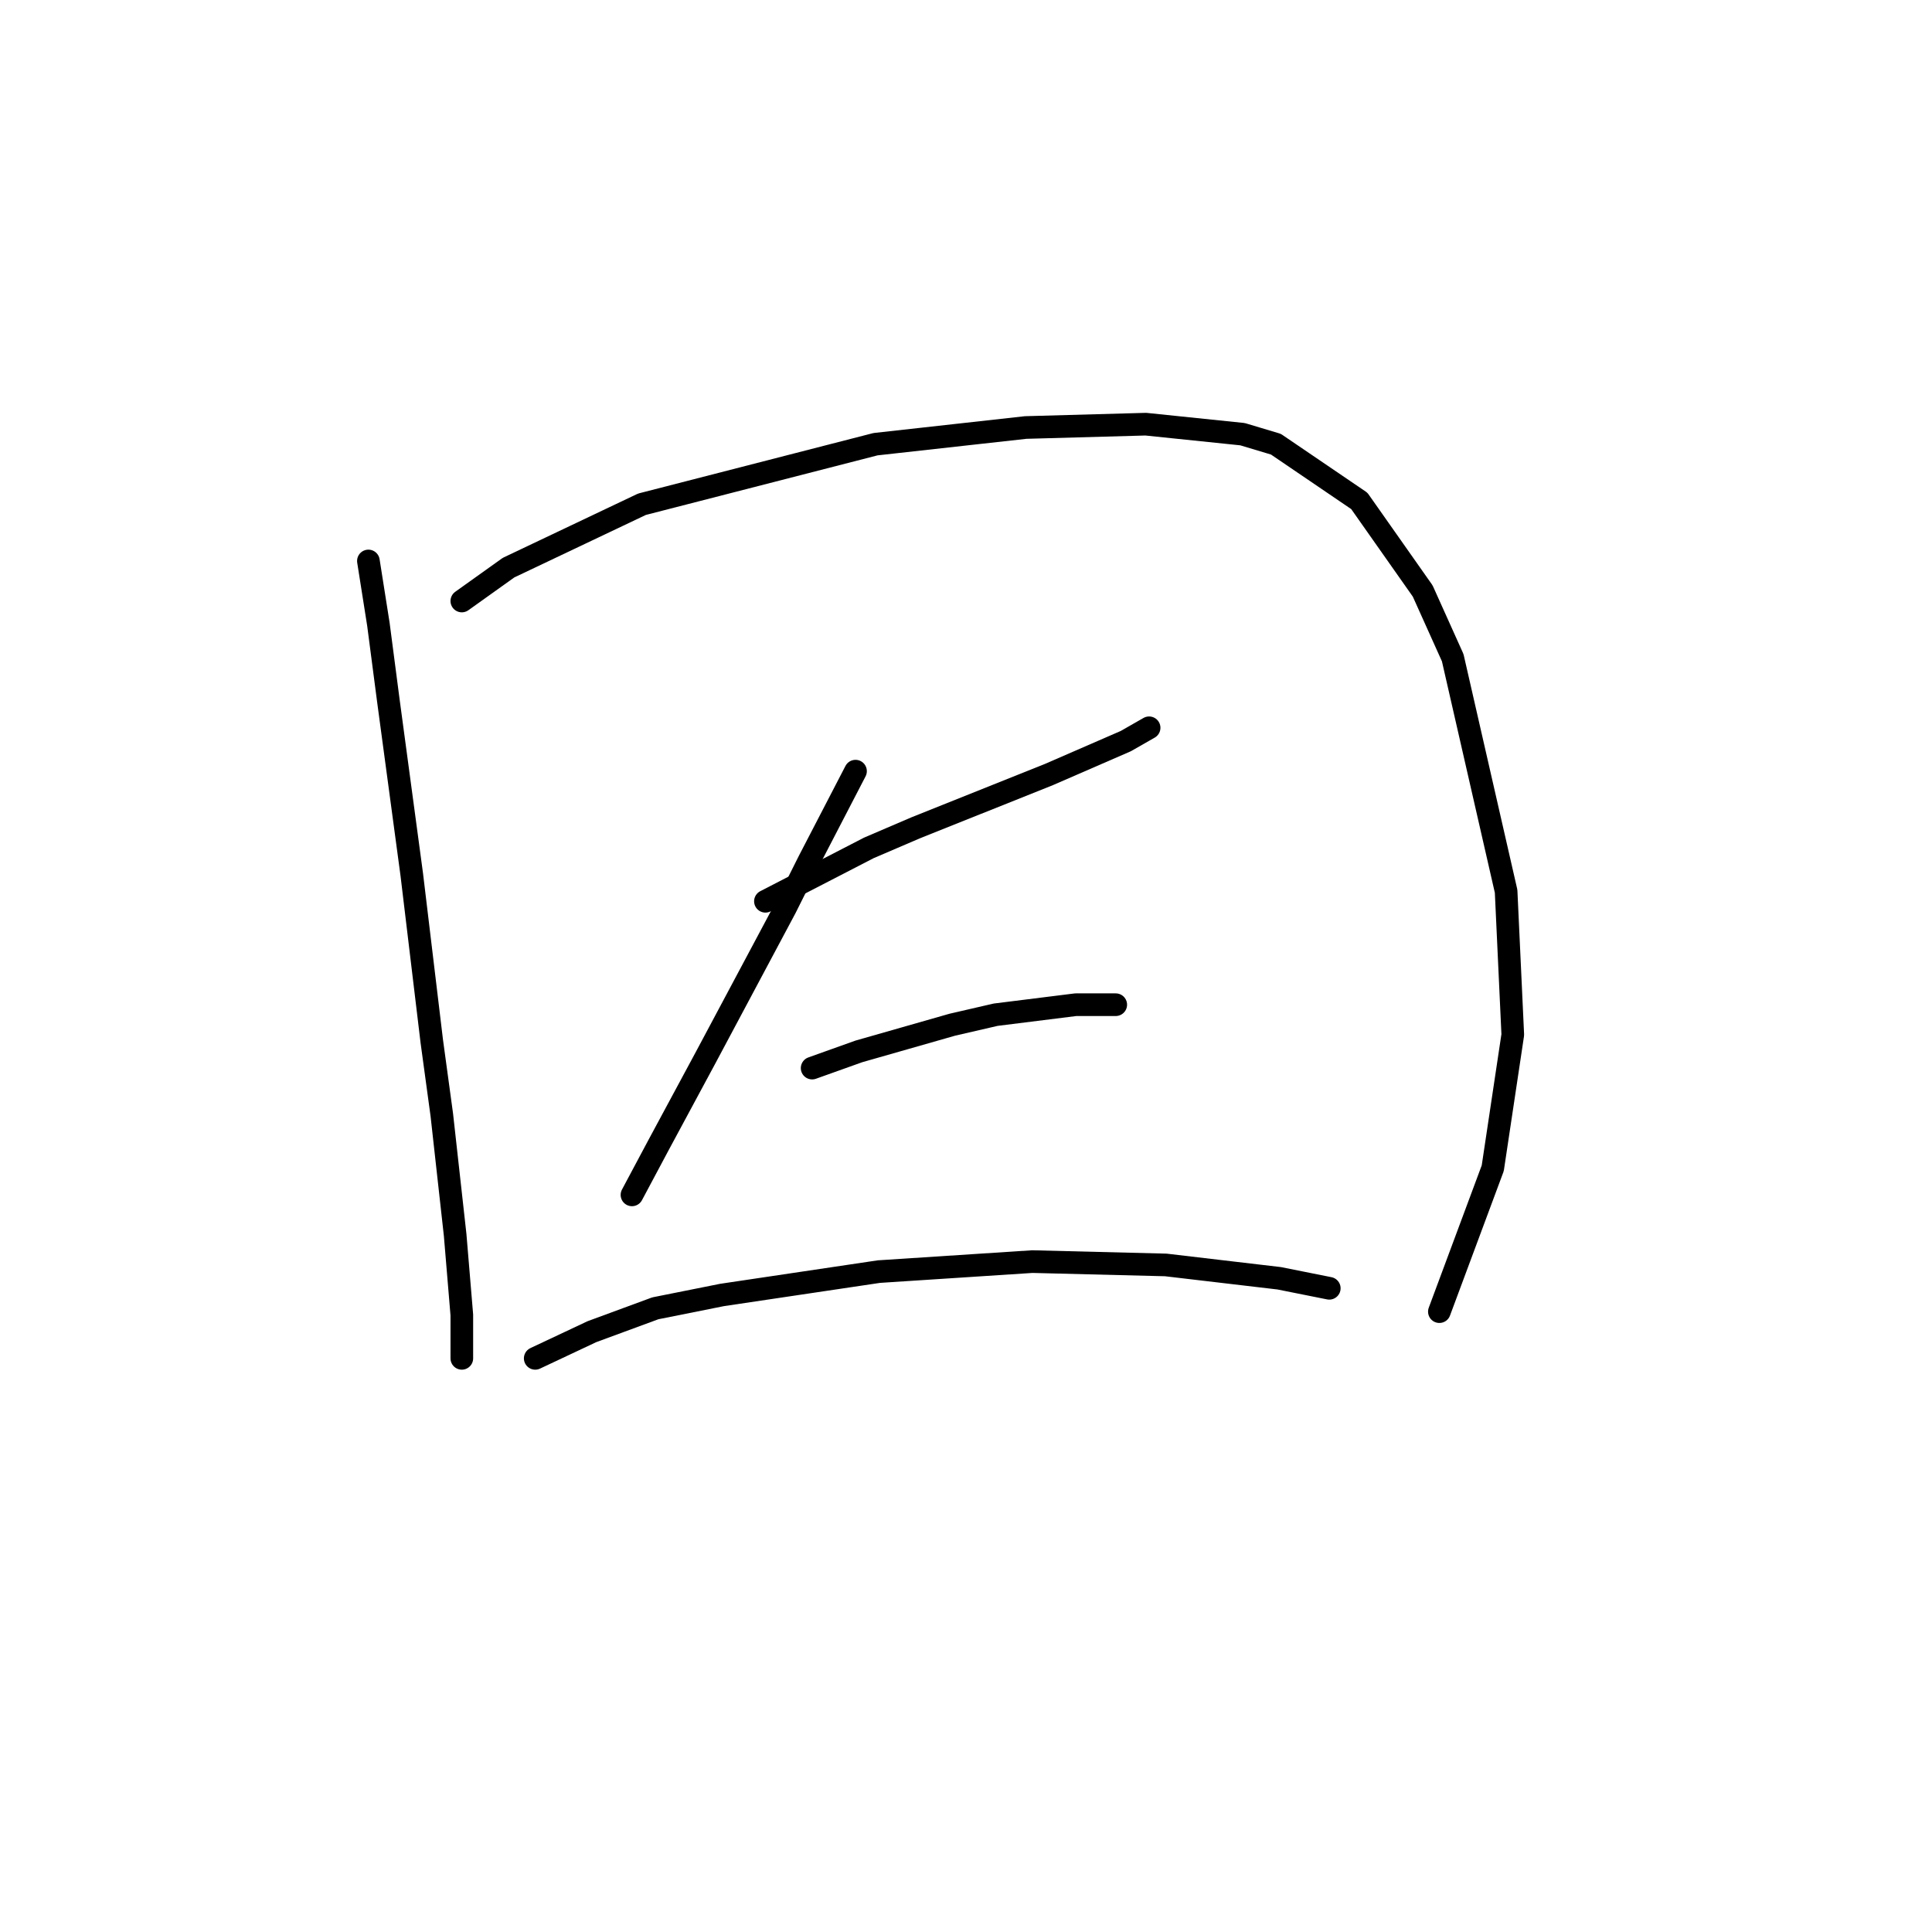 <?xml version="1.0" standalone="no"?>
    <svg width="256" height="256" xmlns="http://www.w3.org/2000/svg" version="1.1">
    <polyline stroke="black" stroke-width="3" stroke-linecap="round" fill="transparent" stroke-linejoin="round" points="48.815 74.331 50.141 82.73 51.468 92.898 54.562 115.887 57.215 137.991 58.541 147.717 60.309 163.632 61.194 174.242 61.194 179.105 61.194 179.989 61.194 179.547 61.194 179.547 " />
        <polyline stroke="black" stroke-width="3" stroke-linecap="round" fill="transparent" stroke-linejoin="round" points="61.194 79.636 67.383 75.215 85.066 66.815 116.012 58.858 135.906 56.647 151.821 56.205 164.642 57.531 169.063 58.858 180.115 66.373 188.514 78.309 192.493 87.151 199.567 118.097 200.451 137.107 197.798 154.79 190.725 173.8 190.725 173.8 " />
        <polyline stroke="black" stroke-width="3" stroke-linecap="round" fill="transparent" stroke-linejoin="round" points="101.423 119.423 115.128 112.35 121.317 109.697 139.001 102.624 149.169 98.203 152.263 96.435 152.263 96.435 " />
        <polyline stroke="black" stroke-width="3" stroke-linecap="round" fill="transparent" stroke-linejoin="round" points="113.36 102.182 107.171 114.118 104.076 120.308 97.003 133.57 93.466 140.201 87.277 151.696 83.74 158.327 83.74 158.327 " />
        <polyline stroke="black" stroke-width="3" stroke-linecap="round" fill="transparent" stroke-linejoin="round" points="107.613 141.528 113.802 139.317 119.991 137.549 126.18 135.781 131.927 134.454 142.537 133.128 147.842 133.128 147.842 133.128 " />
        <polyline stroke="black" stroke-width="3" stroke-linecap="round" fill="transparent" stroke-linejoin="round" points="70.919 179.989 78.435 176.452 86.835 173.358 95.676 171.59 116.454 168.495 136.79 167.169 154.474 167.611 169.505 169.379 176.136 170.705 176.136 170.705 " />
        </svg>